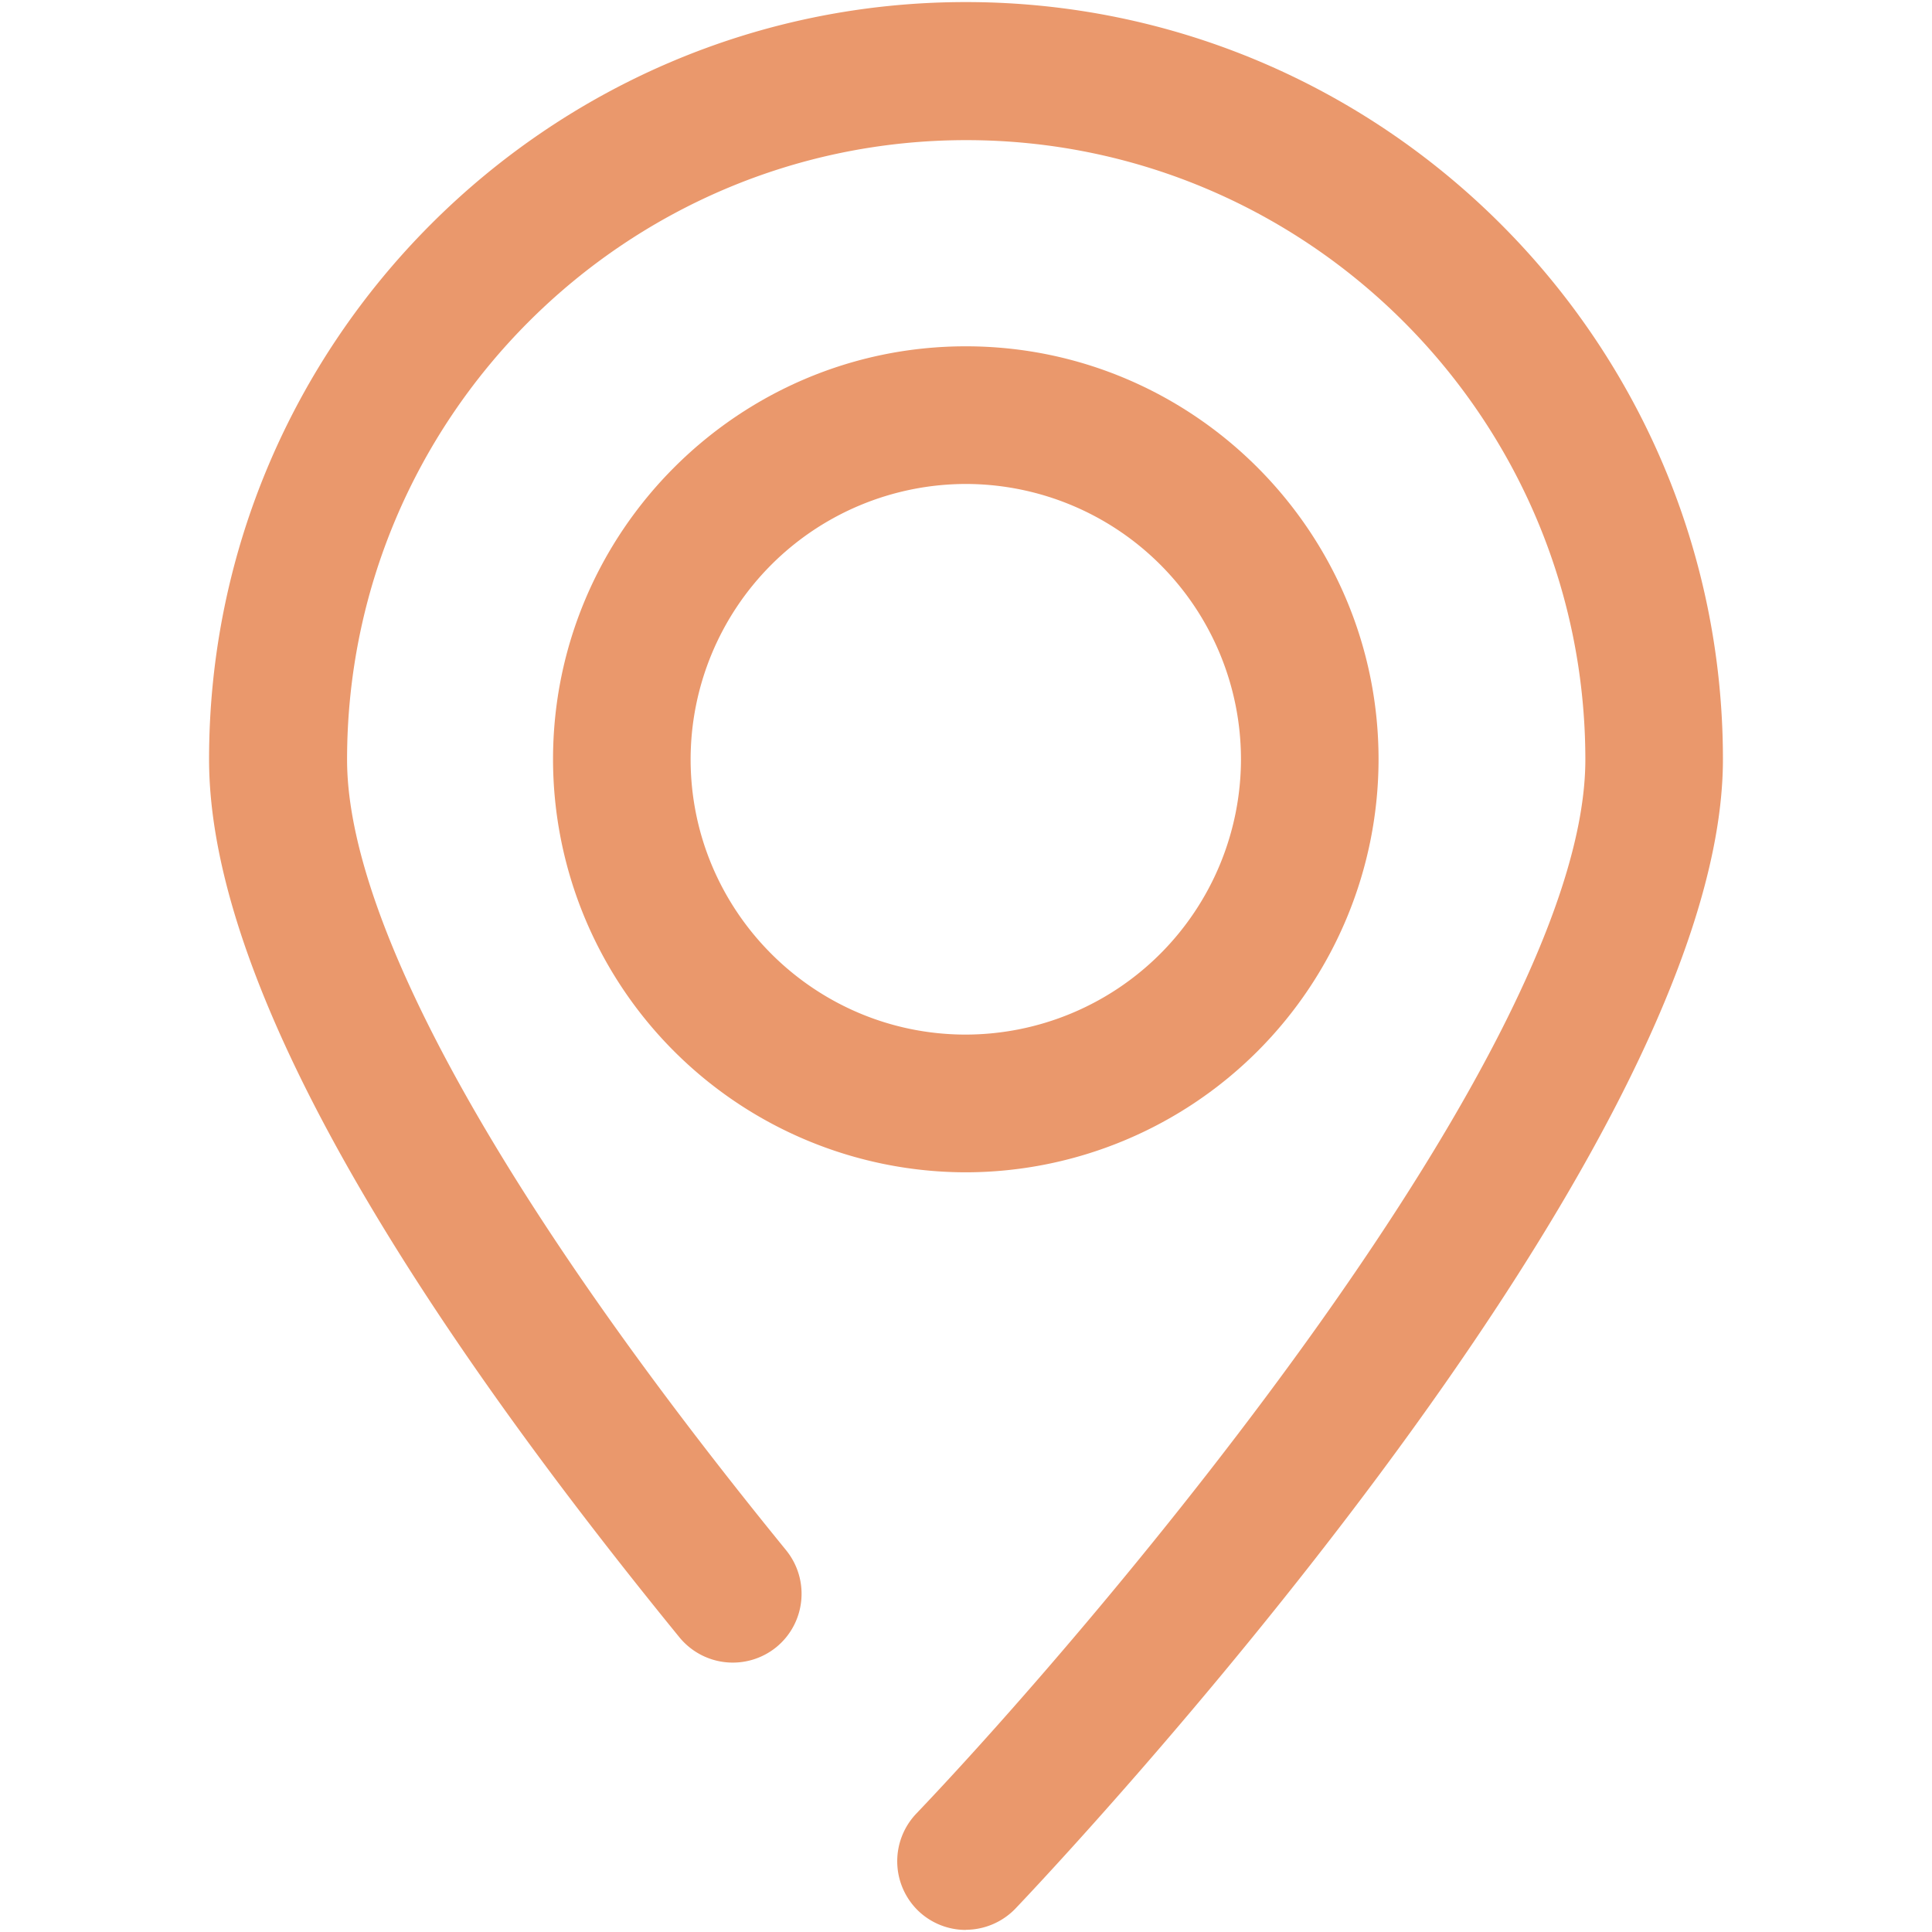 <?xml version="1.0" standalone="no"?><!DOCTYPE svg PUBLIC "-//W3C//DTD SVG 1.1//EN" "http://www.w3.org/Graphics/SVG/1.1/DTD/svg11.dtd"><svg class="icon" width="200px" height="200.00px" viewBox="0 0 1024 1024" version="1.1" xmlns="http://www.w3.org/2000/svg"><path fill="#ea986c" d="M511.89 621.349a219.063 219.063 0 0 1-218.77-218.88c0-120.649 98.231-218.917 218.77-218.917 120.576 0 218.77 98.267 218.77 218.917a219.063 219.063 0 0 1-218.77 218.88z m0-364.837a146.103 146.103 0 0 0-145.847 145.92c0 80.457 65.463 145.92 145.847 145.92a146.103 146.103 0 0 0 145.847-145.92 145.993 145.993 0 0 0-145.847-145.92z"  /><path fill="#ea986c" d="M511.89 1022.903a36.425 36.425 0 0 1-25.088-10.021 36.571 36.571 0 0 1-1.17-51.602c98.597-103.387 354.633-405.431 354.633-558.629 0-181.029-147.237-328.375-328.155-328.375-180.955 0-328.155 147.31-328.155 328.375 0 86.309 82.725 234.971 232.667 418.962 12.763 15.726 10.386 38.656-5.12 51.383a36.571 36.571 0 0 1-51.31-5.083C194.706 664.905 110.811 508.562 110.811 402.469 110.811 181.211 290.779 1.097 511.89 1.097c221.147 0 401.298 180.078 401.298 401.335 0 213.577-359.534 592.933-374.857 609.024a36.681 36.681 0 0 1-26.441 11.374z"  /></svg>